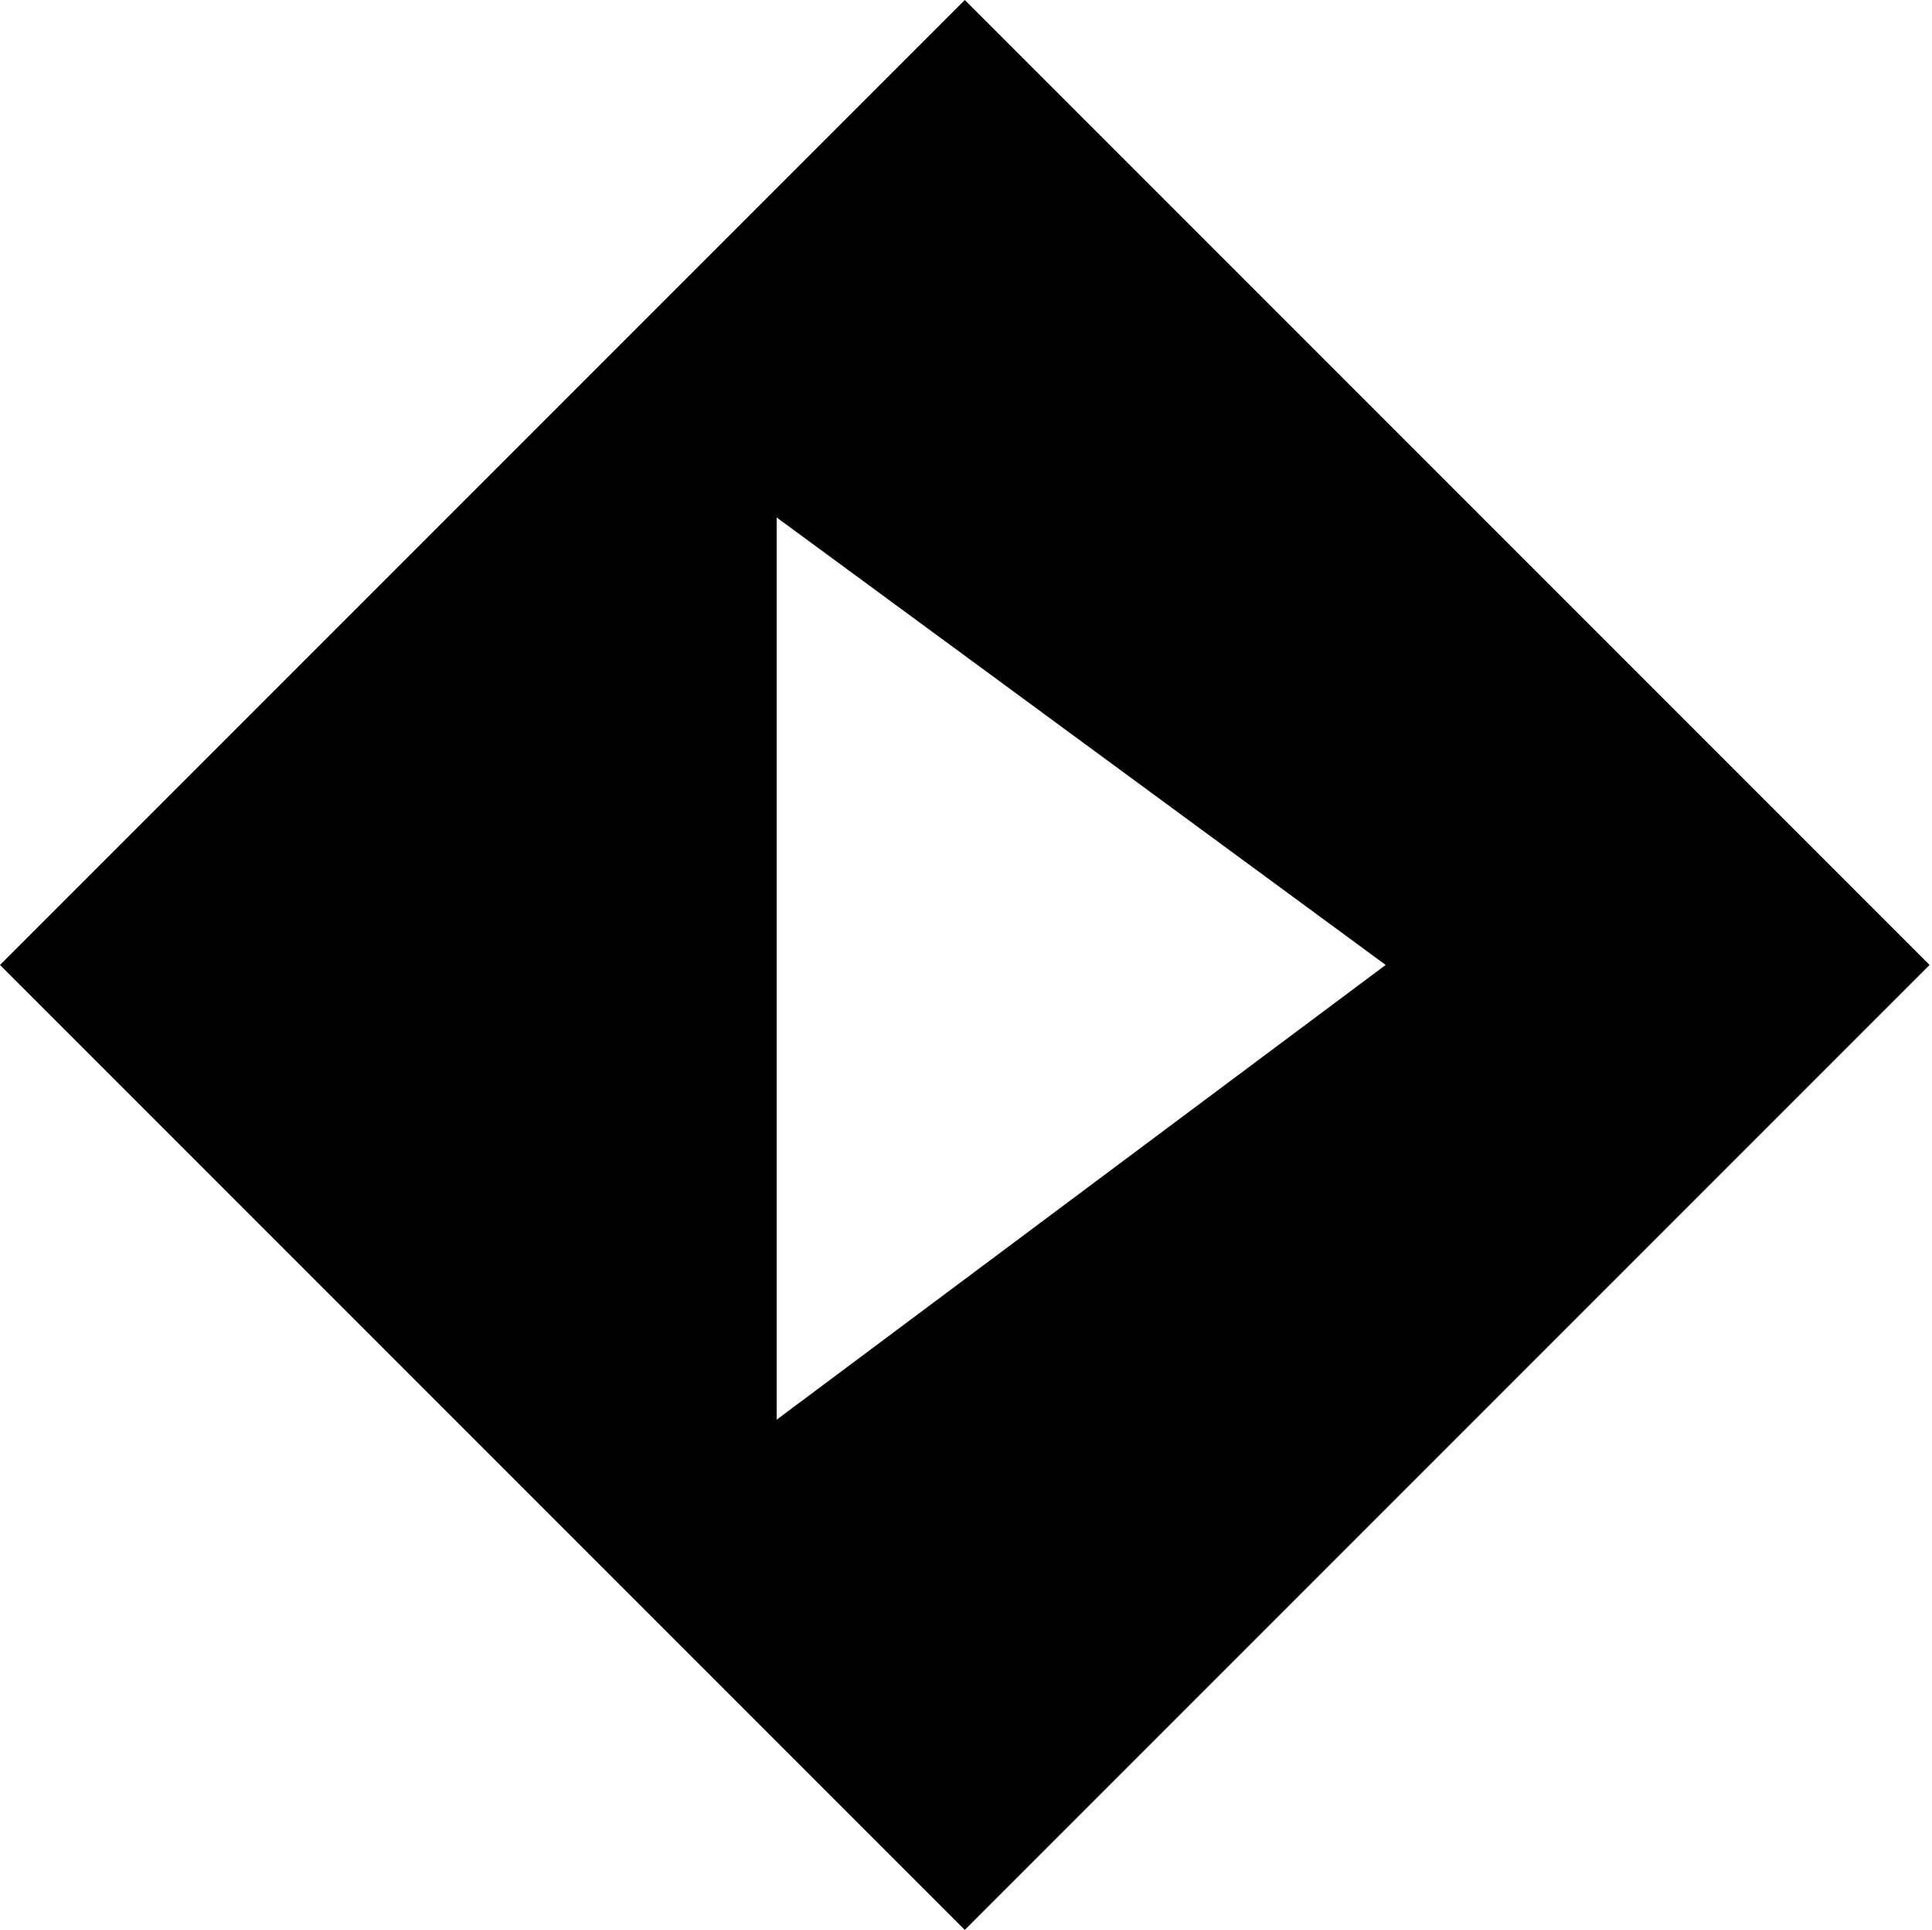 <svg id="Body" xmlns="http://www.w3.org/2000/svg" viewBox="0 0 16.02 16"><defs><style>.cls-1{fill:#000;}</style></defs><title>stremio_dock_white</title><path class="cls-1" d="M16,8h0L8,0,0,8H0l8,8,8-8ZM6.44,11.77V4.29L11.49,8Z"/></svg>